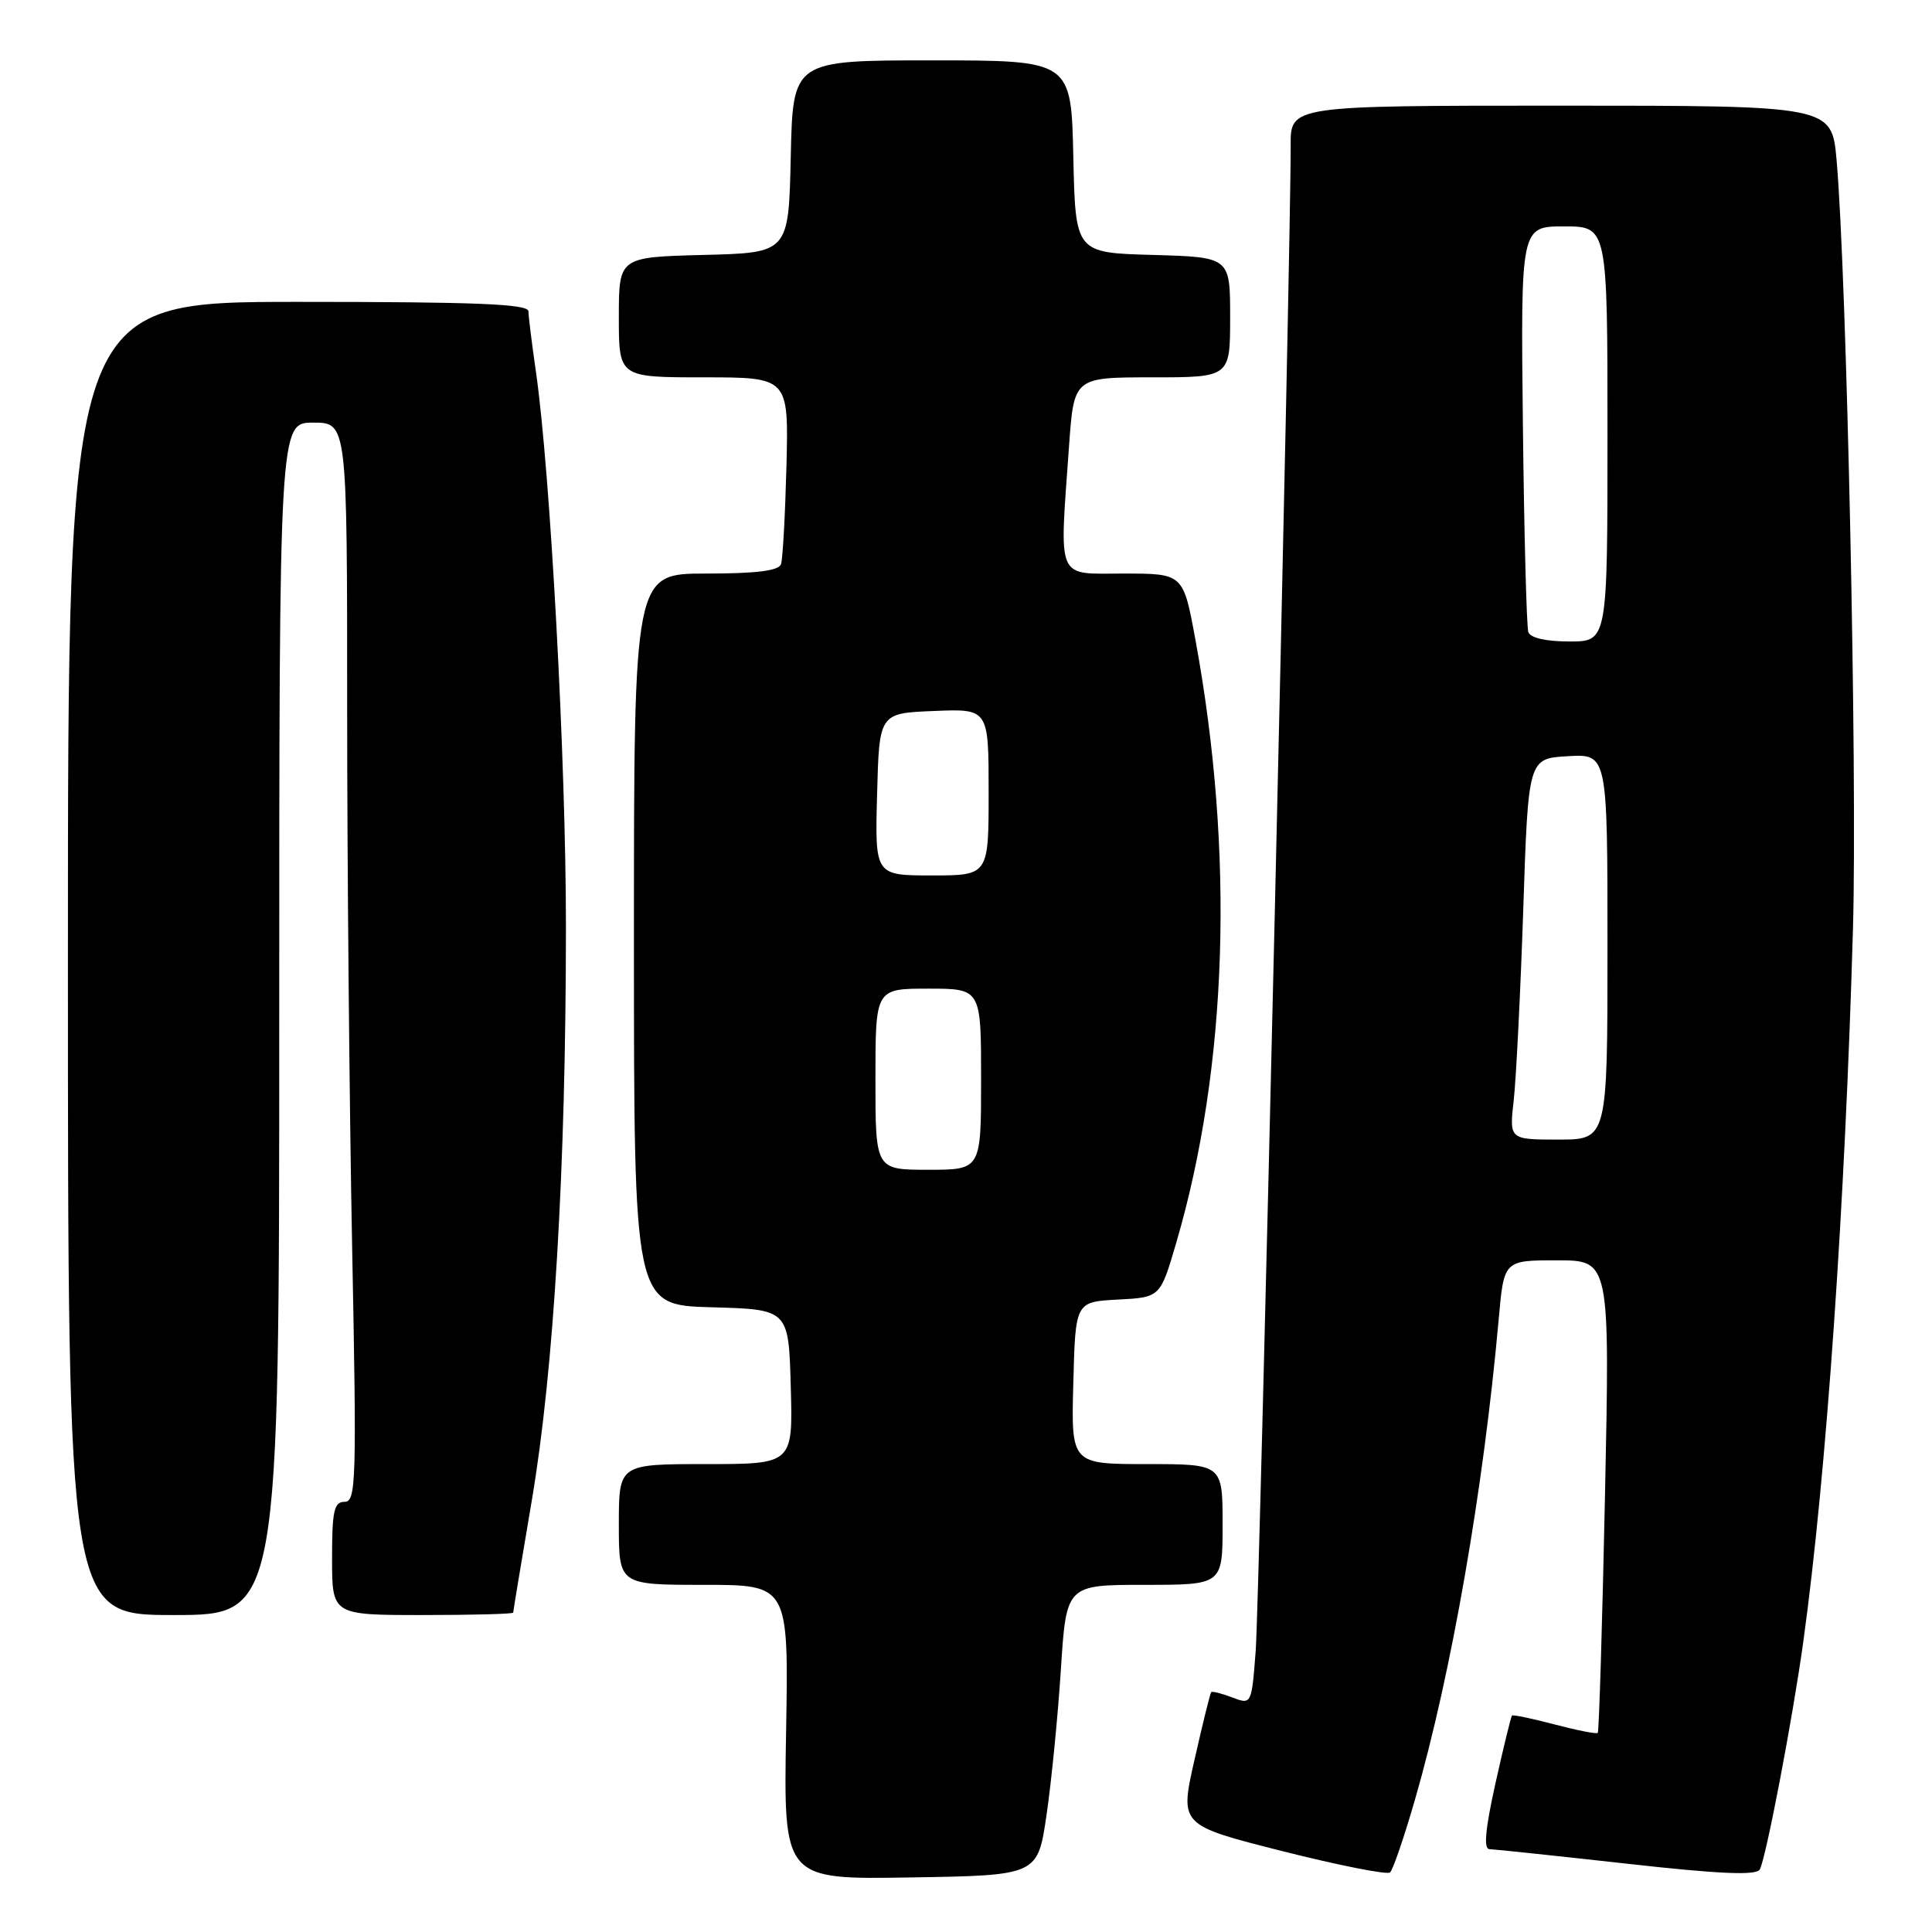 <?xml version="1.0" encoding="UTF-8" standalone="no"?>
<!DOCTYPE svg PUBLIC "-//W3C//DTD SVG 1.1//EN" "http://www.w3.org/Graphics/SVG/1.1/DTD/svg11.dtd" >
<svg xmlns="http://www.w3.org/2000/svg" xmlns:xlink="http://www.w3.org/1999/xlink" version="1.1" viewBox="0 0 256 256">
 <g >
 <path fill="currentColor"
d=" M 138.67 240.50 C 139.32 236.10 140.17 227.44 140.57 221.25 C 141.29 210.00 141.29 210.00 151.65 210.00 C 162.00 210.00 162.00 210.00 162.00 202.00 C 162.00 194.00 162.00 194.00 151.97 194.00 C 141.93 194.00 141.93 194.00 142.22 183.25 C 142.50 172.50 142.50 172.50 148.12 172.20 C 153.74 171.91 153.74 171.91 155.85 164.70 C 162.69 141.38 163.60 113.02 158.40 84.78 C 156.79 76.00 156.79 76.00 148.90 76.00 C 139.85 76.00 140.37 77.21 141.65 59.15 C 142.30 50.00 142.30 50.00 152.65 50.00 C 163.00 50.00 163.00 50.00 163.00 42.03 C 163.00 34.07 163.00 34.07 152.75 33.78 C 142.50 33.50 142.50 33.50 142.22 20.75 C 141.94 8.00 141.94 8.00 123.50 8.00 C 105.06 8.00 105.06 8.00 104.78 20.75 C 104.50 33.50 104.50 33.50 93.25 33.78 C 82.00 34.07 82.00 34.07 82.00 42.03 C 82.00 50.00 82.00 50.00 93.25 50.00 C 104.50 50.00 104.50 50.00 104.21 61.75 C 104.04 68.21 103.72 74.06 103.49 74.75 C 103.19 75.63 100.26 76.00 93.53 76.00 C 84.00 76.00 84.00 76.00 84.00 124.47 C 84.00 172.93 84.00 172.93 94.25 173.22 C 104.50 173.50 104.50 173.50 104.78 183.75 C 105.07 194.00 105.07 194.00 93.53 194.00 C 82.00 194.00 82.00 194.00 82.00 202.00 C 82.00 210.00 82.00 210.00 93.25 210.00 C 104.50 210.00 104.50 210.00 104.16 229.52 C 103.82 249.05 103.82 249.05 120.66 248.77 C 137.50 248.50 137.50 248.50 138.67 240.50 Z  M 187.48 238.50 C 192.31 221.81 196.58 197.31 198.59 174.75 C 199.28 167.00 199.28 167.00 206.30 167.00 C 213.32 167.00 213.32 167.00 212.67 198.16 C 212.31 215.29 211.88 229.45 211.71 229.62 C 211.55 229.79 208.97 229.28 206.00 228.50 C 203.03 227.72 200.48 227.18 200.35 227.32 C 200.21 227.45 199.23 231.49 198.16 236.28 C 196.81 242.36 196.56 245.01 197.36 245.02 C 197.99 245.04 206.15 245.90 215.49 246.94 C 227.80 248.32 232.67 248.53 233.17 247.73 C 233.96 246.44 237.53 227.79 238.95 217.50 C 242.00 195.45 244.48 159.72 245.53 123.00 C 246.11 102.55 244.71 36.69 243.36 21.25 C 242.72 14.00 242.72 14.00 206.86 14.00 C 171.00 14.00 171.00 14.00 171.02 19.25 C 171.08 31.68 166.88 212.17 166.39 218.69 C 165.84 225.89 165.84 225.89 163.28 224.92 C 161.87 224.38 160.62 224.07 160.49 224.22 C 160.35 224.37 159.36 228.40 158.28 233.17 C 156.31 241.84 156.31 241.84 169.90 245.28 C 177.38 247.17 183.81 248.44 184.19 248.11 C 184.57 247.77 186.05 243.45 187.48 238.50 Z  M 37.00 135.00 C 37.00 56.00 37.00 56.00 41.50 56.00 C 46.00 56.00 46.00 56.00 46.00 93.75 C 46.00 114.51 46.30 146.69 46.66 165.25 C 47.27 196.31 47.19 199.00 45.66 199.00 C 44.26 199.00 44.00 200.18 44.00 206.50 C 44.00 214.00 44.00 214.00 56.00 214.00 C 62.60 214.00 68.00 213.86 68.00 213.68 C 68.00 213.50 69.12 206.77 70.48 198.73 C 73.39 181.53 74.98 154.89 74.99 122.92 C 75.00 100.85 72.92 62.44 71.00 49.16 C 70.47 45.50 70.03 41.94 70.02 41.25 C 70.00 40.28 63.22 40.00 39.50 40.00 C 9.00 40.00 9.00 40.00 9.00 127.00 C 9.00 214.00 9.00 214.00 23.00 214.00 C 37.00 214.00 37.00 214.00 37.00 135.00 Z  M 116.00 143.00 C 116.00 131.00 116.00 131.00 123.00 131.00 C 130.00 131.00 130.00 131.00 130.00 143.00 C 130.00 155.00 130.00 155.00 123.00 155.00 C 116.00 155.00 116.00 155.00 116.00 143.00 Z  M 116.22 105.25 C 116.50 94.50 116.50 94.50 123.75 94.21 C 131.00 93.91 131.00 93.91 131.00 104.96 C 131.00 116.00 131.00 116.00 123.47 116.00 C 115.93 116.00 115.93 116.00 116.22 105.25 Z  M 200.58 145.75 C 200.90 142.86 201.47 131.50 201.84 120.50 C 202.50 100.50 202.50 100.50 207.75 100.20 C 213.00 99.90 213.00 99.90 213.00 125.45 C 213.00 151.00 213.00 151.00 206.49 151.00 C 199.98 151.00 199.98 151.00 200.58 145.75 Z  M 202.51 83.75 C 202.28 83.06 201.95 70.69 201.79 56.25 C 201.50 30.00 201.50 30.00 207.25 30.00 C 213.00 30.00 213.00 30.00 213.00 57.50 C 213.00 85.00 213.00 85.00 207.97 85.00 C 204.84 85.00 202.78 84.53 202.51 83.75 Z "/>
</g>
</svg>